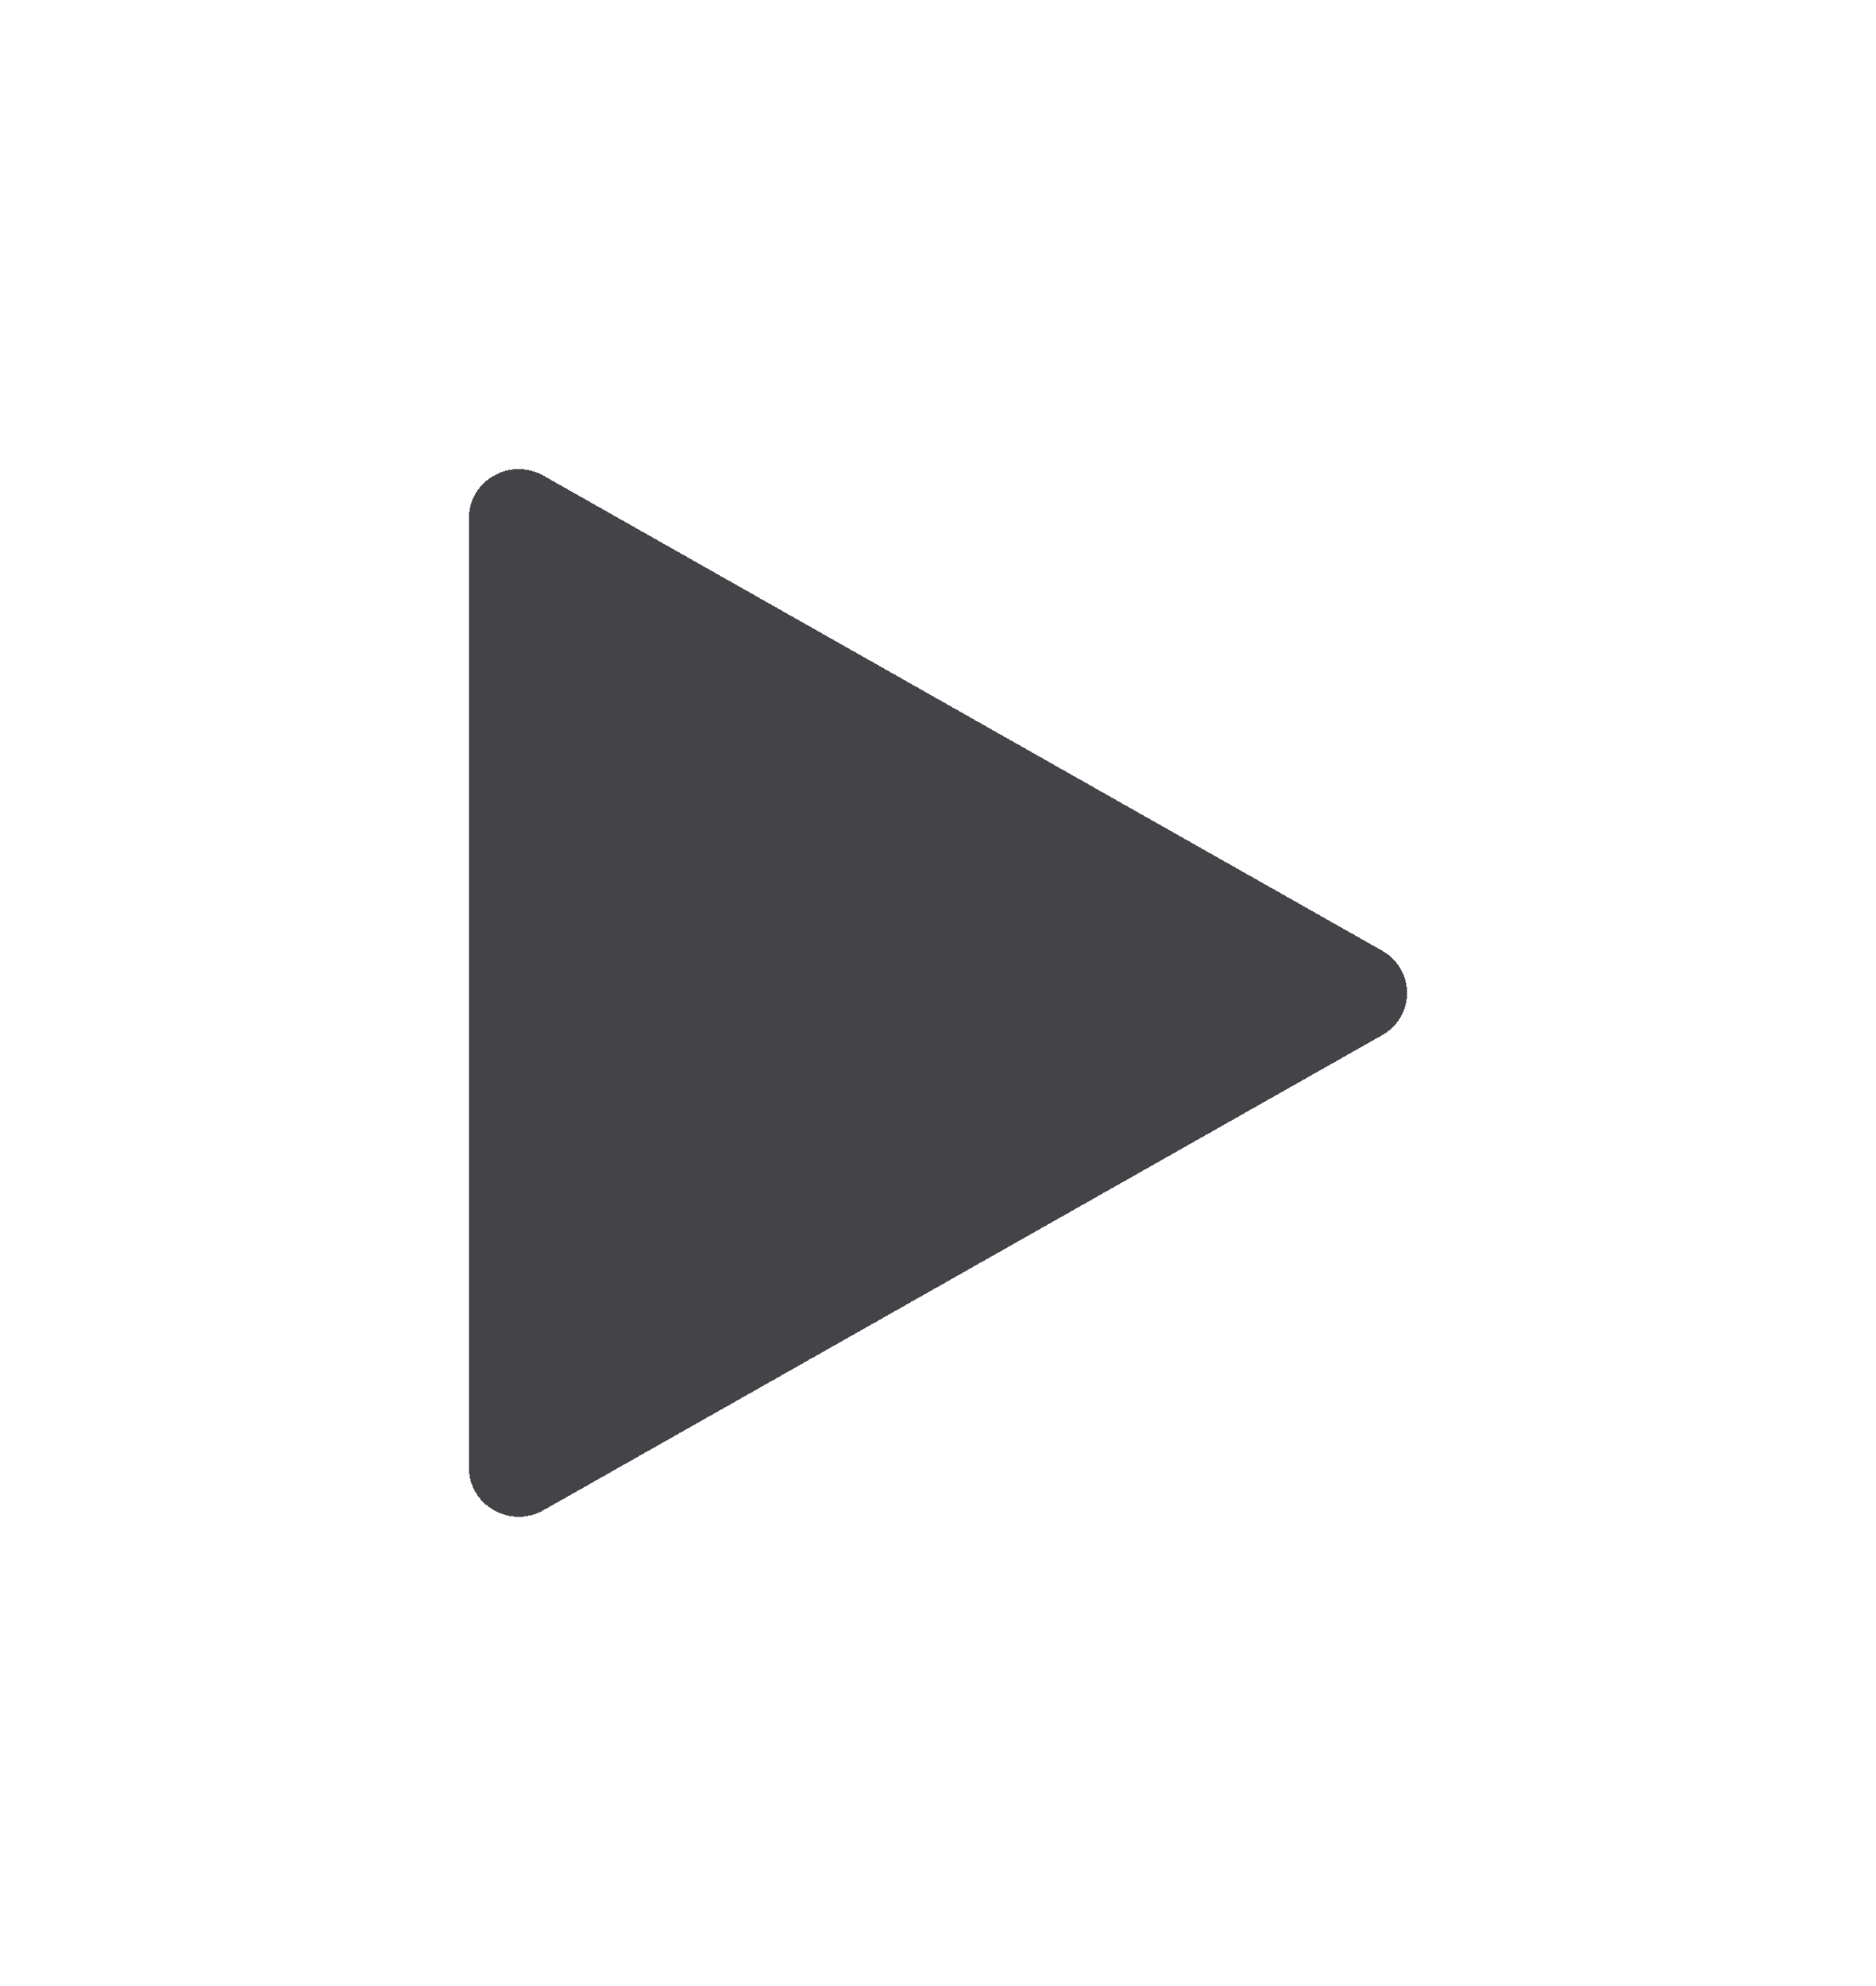 <svg width="120" height="127" viewBox="0 0 120 127" fill="none" xmlns="http://www.w3.org/2000/svg">
<g filter="url(#filter0_d_601_39)">
<path d="M88.411 60.8C90.53 62 90.53 65 88.411 66.2L34.768 96.578C32.649 97.778 30 96.278 30 93.877L30 33.123C30 30.722 32.649 29.222 34.768 30.422L88.411 60.8Z" fill="#101015" fill-opacity="0.78" shape-rendering="crispEdges"/>
</g>
<defs>
<filter id="filter0_d_601_39" x="0" y="0" width="120" height="127" filterUnits="userSpaceOnUse" color-interpolation-filters="sRGB">
<feFlood flood-opacity="0" result="BackgroundImageFix"/>
<feColorMatrix in="SourceAlpha" type="matrix" values="0 0 0 0 0 0 0 0 0 0 0 0 0 0 0 0 0 0 127 0" result="hardAlpha"/>
<feOffset/>
<feGaussianBlur stdDeviation="15"/>
<feComposite in2="hardAlpha" operator="out"/>
<feColorMatrix type="matrix" values="0 0 0 0 1 0 0 0 0 1 0 0 0 0 1 0 0 0 1 0"/>
<feBlend mode="normal" in2="BackgroundImageFix" result="effect1_dropShadow_601_39"/>
<feBlend mode="normal" in="SourceGraphic" in2="effect1_dropShadow_601_39" result="shape"/>
</filter>
</defs>
</svg>
